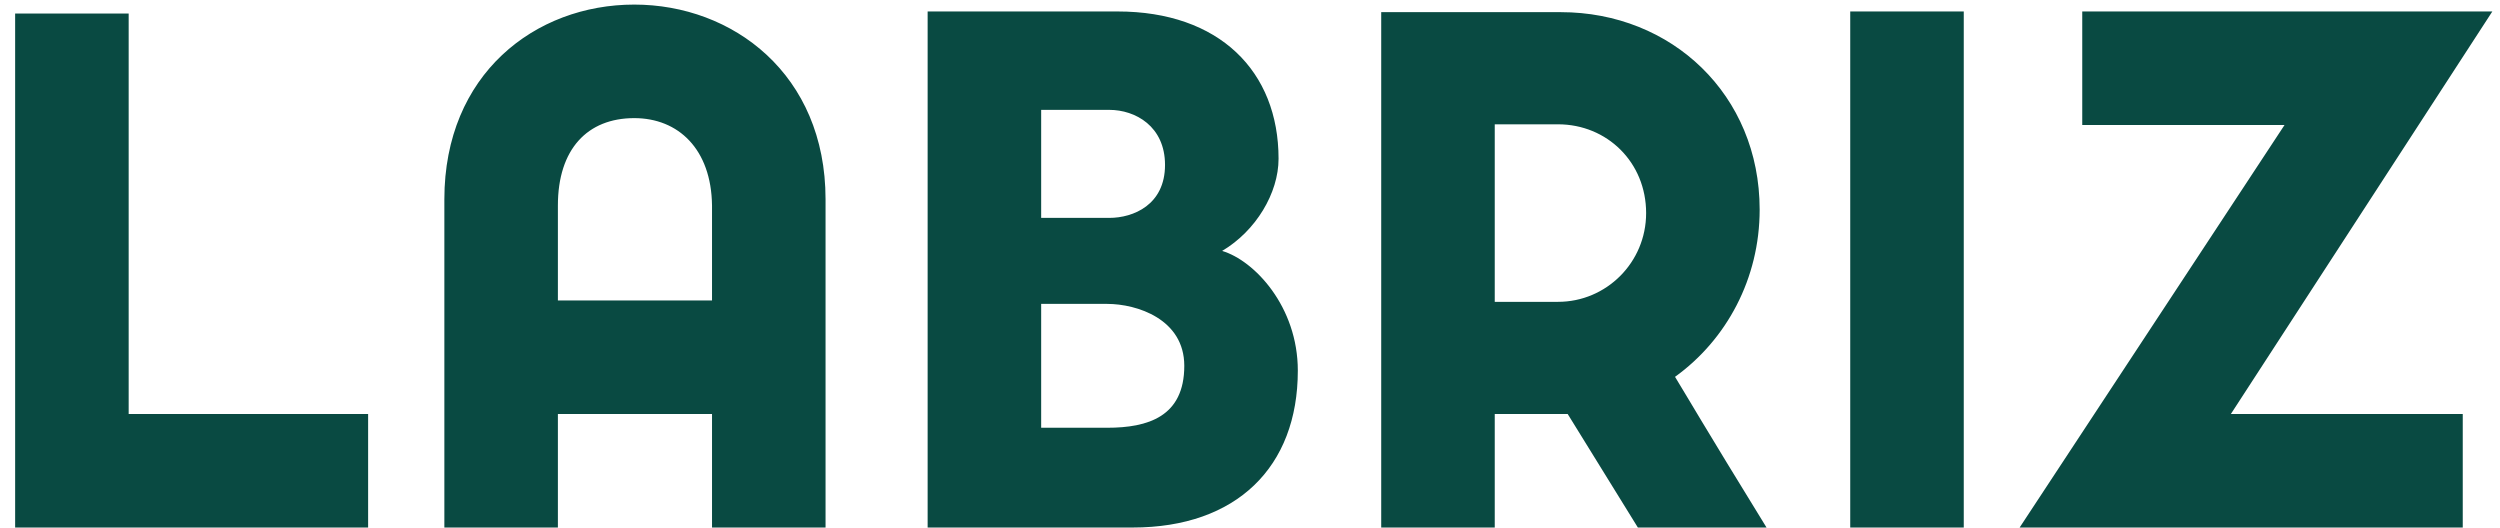 <svg width="109" height="23" viewBox="0 0 109 23" fill="none" xmlns="http://www.w3.org/2000/svg">
<path d="M16.05 18.05V23H0.66V0.59H5.61V18.05H16.05ZM31.044 23V18.05H24.324V23H19.374V8.69C19.374 3.23 23.334 0.2 27.654 0.2C31.944 0.2 35.994 3.23 35.994 8.69V23H31.044ZM24.324 13.1H31.044V8.96C31.014 6.5 29.574 5.15 27.654 5.15C25.614 5.15 24.324 6.5 24.324 8.96V13.1ZM49.385 23H40.445V0.5H48.725C53.165 0.5 55.745 3.11 55.745 6.92C55.745 8.42 54.755 10.07 53.285 10.94C54.695 11.36 56.585 13.37 56.585 16.16C56.585 20.36 53.915 23 49.385 23ZM50.795 7.19C50.795 5.51 49.505 4.79 48.365 4.79H45.395V9.5H48.365C49.415 9.5 50.795 8.93 50.795 7.19ZM48.275 13.25H45.395V18.65H48.275C50.045 18.65 51.635 18.17 51.635 15.95C51.635 13.91 49.565 13.25 48.275 13.25ZM60.221 23V0.53H68.051C72.881 0.53 76.721 4.13 76.721 9.14C76.721 12.14 75.281 14.81 73.031 16.43C73.511 17.21 74.231 18.47 77.021 23H71.411L68.351 18.05H68.051H65.171V23H60.221ZM65.171 13.16H67.931C70.031 13.16 71.771 11.45 71.771 9.29C71.771 7.07 70.061 5.42 67.931 5.42H65.171V13.16ZM80.67 0.5H85.62V23H80.67V0.5ZM107.376 18.05V23H88.056L99.606 5.45H90.786V0.5H108.666L97.266 18.05H107.376Z" fill="#094A42"/>
</svg>
